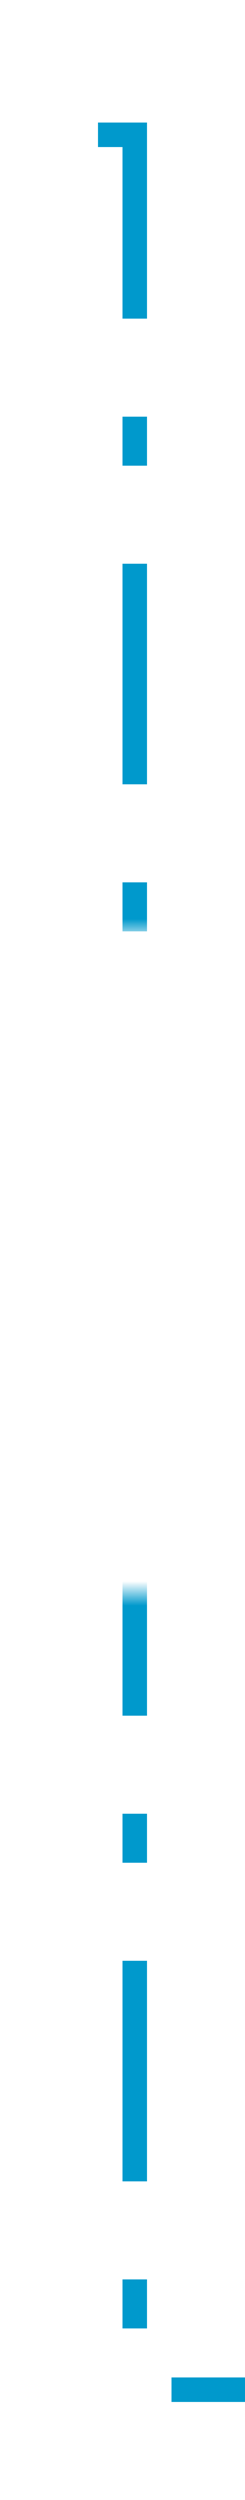 ﻿<?xml version="1.0" encoding="utf-8"?>
<svg version="1.1" xmlns:xlink="http://www.w3.org/1999/xlink" width="10px" height="102px" preserveAspectRatio="xMidYMin meet" viewBox="1230 528  8 102" xmlns="http://www.w3.org/2000/svg">
  <defs>
    <mask fill="white" id="clip55">
      <path d="M 1211.5 566  L 1256.5 566  L 1256.5 593  L 1211.5 593  Z M 1077 524  L 1391 524  L 1391 634  L 1077 634  Z " fill-rule="evenodd" />
    </mask>
  </defs>
  <path d="M 1378 625.5  L 1234.5 625.5  L 1234.5 533.5  L 1091.5 533.5  " stroke-width="1" stroke-dasharray="9,4,2,4" stroke="#0099cc" fill="none" mask="url(#clip55)" />
  <path d="M 1380 622.5  A 3 3 0 0 0 1377 625.5 A 3 3 0 0 0 1380 628.5 A 3 3 0 0 0 1383 625.5 A 3 3 0 0 0 1380 622.5 Z M 1380 623.5  A 2 2 0 0 1 1382 625.5 A 2 2 0 0 1 1380 627.5 A 2 2 0 0 1 1378 625.5 A 2 2 0 0 1 1380 623.5 Z M 1092.5 527.2  L 1086.5 533.5  L 1092.5 539.8  L 1092.5 527.2  Z M 1091.5 529.6  L 1091.5 537.4  L 1088 533.5  L 1091.5 529.6  Z " fill-rule="nonzero" fill="#0099cc" stroke="none" mask="url(#clip55)" />
</svg>